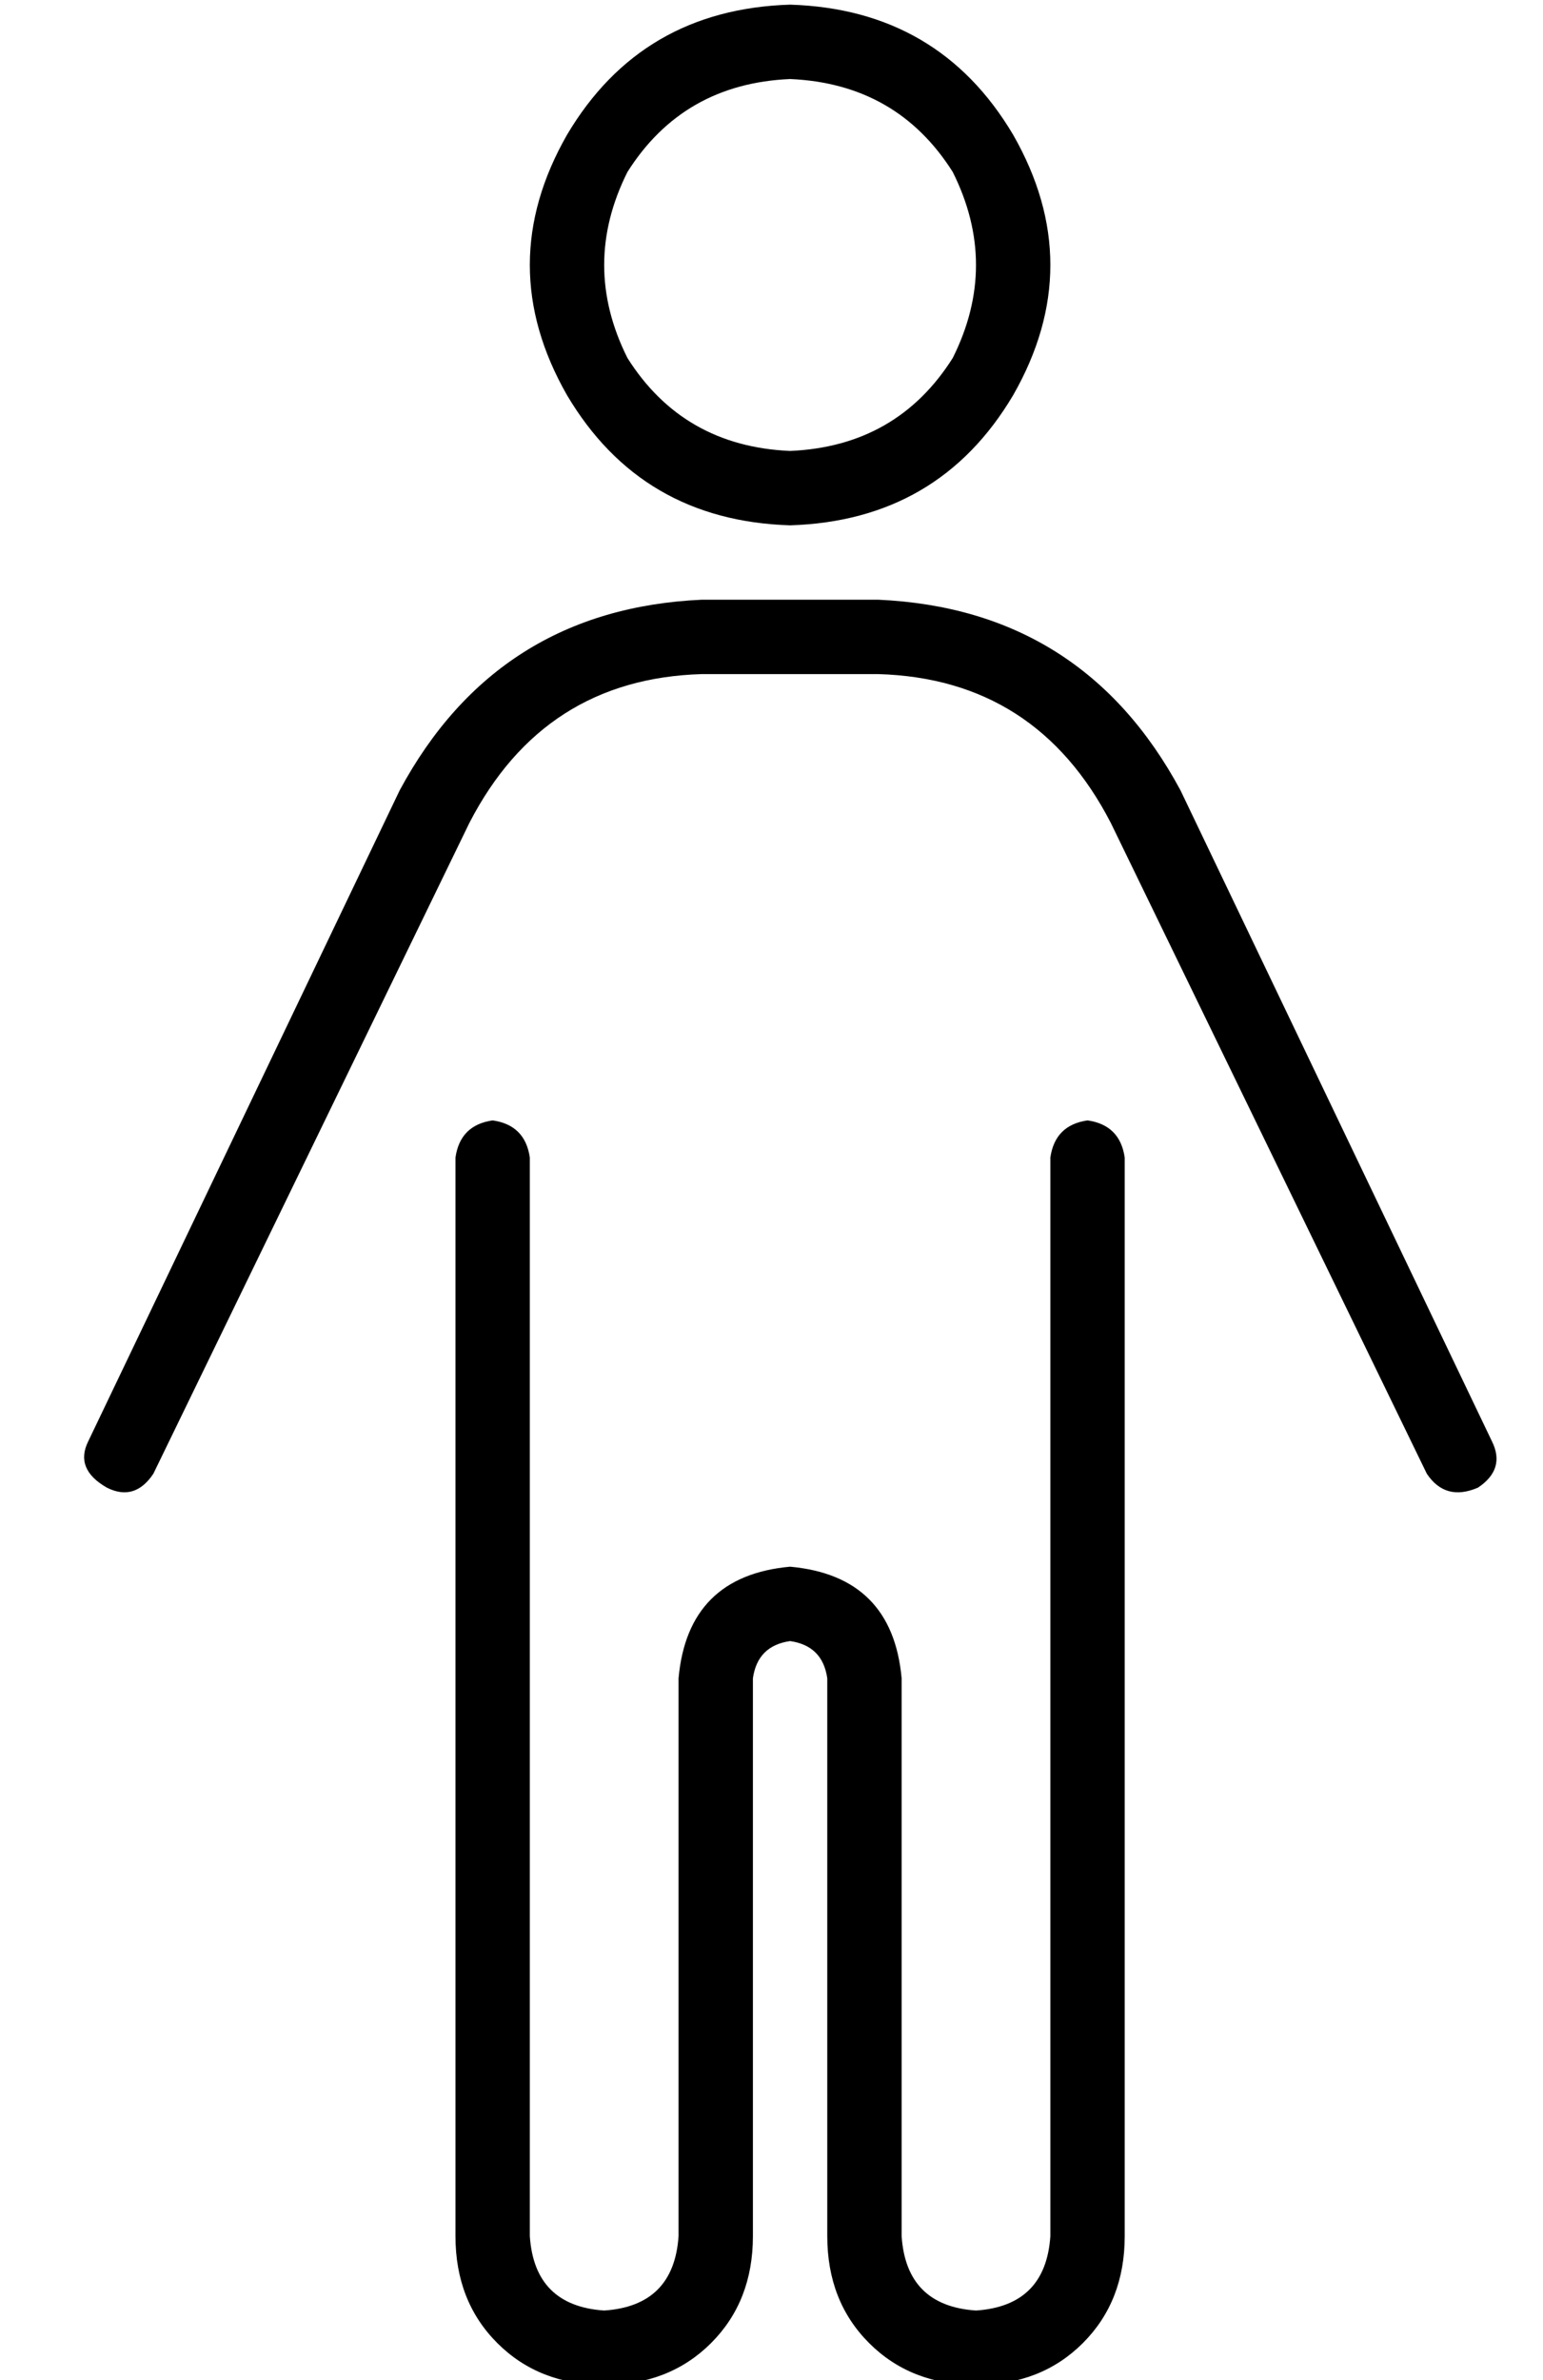 <?xml version="1.0" standalone="no"?>
<!DOCTYPE svg PUBLIC "-//W3C//DTD SVG 1.1//EN" "http://www.w3.org/Graphics/SVG/1.1/DTD/svg11.dtd" >
<svg xmlns="http://www.w3.org/2000/svg" xmlns:xlink="http://www.w3.org/1999/xlink" version="1.1" viewBox="-10 -40 332 512">
   <path fill="currentColor"
d="M160 57q23 -1 35 -20q10 -20 0 -40q-12 -19 -35 -20q-23 1 -35 20q-10 20 0 40q12 19 35 20v0zM160 -39q32 1 48 28q16 28 0 56q-16 27 -48 28q-32 -1 -48 -28q-16 -28 0 -56q16 -27 48 -28v0zM141 105q-34 1 -50 32l-68 140v0q-4 6 -10 3q-7 -4 -4 -10l67 -140v0
q21 -39 65 -41h38v0q44 2 65 41l67 140v0q3 6 -3 10q-7 3 -11 -3l-68 -140v0q-16 -31 -50 -32h-38v0zM104 209v232v-232v232q1 15 16 16q15 -1 16 -16v-120v0q2 -22 24 -24q22 2 24 24v120v0q1 15 16 16q15 -1 16 -16v-232v0q1 -7 8 -8q7 1 8 8v232v0q0 14 -9 23t-23 9
t-23 -9t-9 -23v-120v0q-1 -7 -8 -8q-7 1 -8 8v120v0q0 14 -9 23t-23 9t-23 -9t-9 -23v-232v0q1 -7 8 -8q7 1 8 8v0z" />
</svg>
